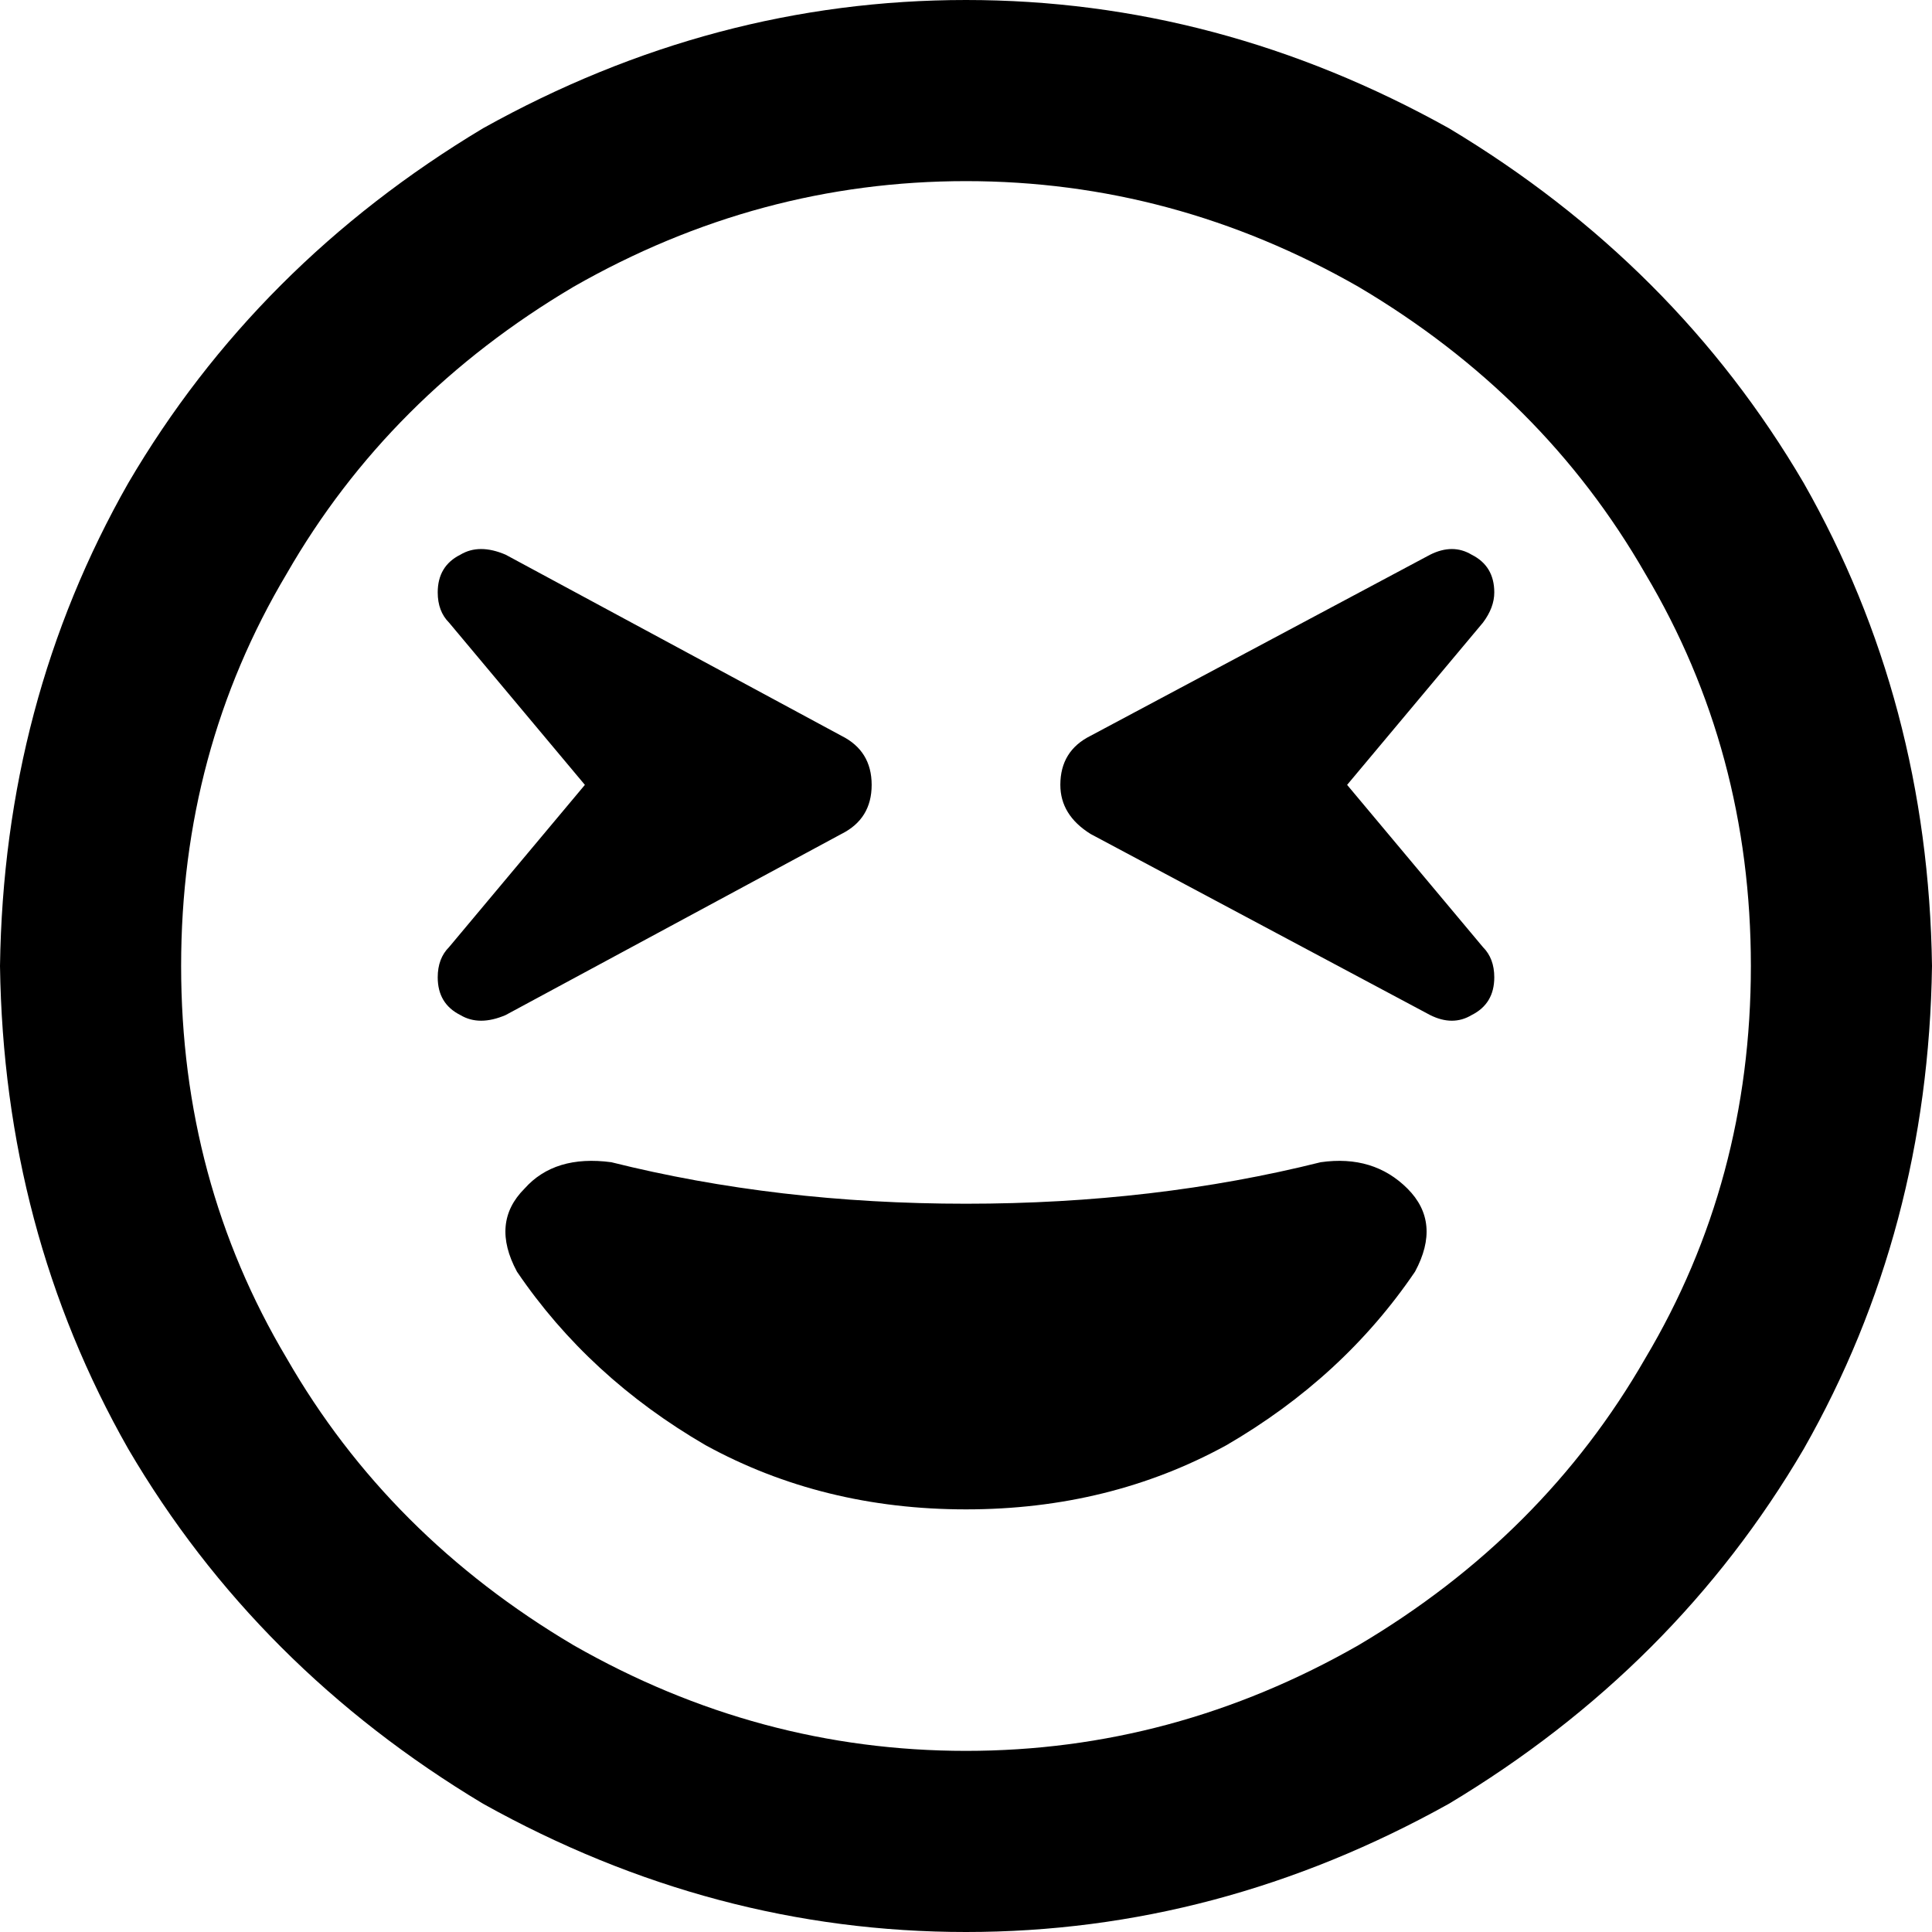 <svg xmlns="http://www.w3.org/2000/svg" viewBox="0 0 512 512">
  <path d="M 464 256 Q 464 199 436 152 L 436 152 L 436 152 Q 409 105 360 76 Q 311 48 256 48 Q 201 48 152 76 Q 103 105 76 152 Q 48 199 48 256 Q 48 313 76 360 Q 103 407 152 436 Q 201 464 256 464 Q 311 464 360 436 Q 409 407 436 360 Q 464 313 464 256 L 464 256 Z M 0 256 Q 1 186 34 128 L 34 128 L 34 128 Q 68 70 128 34 Q 189 0 256 0 Q 323 0 384 34 Q 444 70 478 128 Q 511 186 512 256 Q 511 326 478 384 Q 444 442 384 478 Q 323 512 256 512 Q 189 512 128 478 Q 68 442 34 384 Q 1 326 0 256 L 0 256 Z M 350 308 Q 364 306 373 315 L 373 315 L 373 315 Q 382 324 375 337 Q 356 365 325 383 Q 294 400 256 400 Q 218 400 187 383 Q 156 365 137 337 Q 130 324 139 315 Q 147 306 162 308 Q 206 319 256 319 Q 306 319 350 308 L 350 308 Z M 134 147 L 223 195 L 134 147 L 223 195 Q 231 199 231 208 Q 231 217 223 221 L 134 269 L 134 269 Q 127 272 122 269 Q 116 266 116 259 Q 116 254 119 251 L 155 208 L 155 208 L 119 165 L 119 165 Q 116 162 116 157 Q 116 150 122 147 Q 127 144 134 147 L 134 147 Z M 396 157 Q 396 161 393 165 L 357 208 L 357 208 L 393 251 L 393 251 Q 396 254 396 259 Q 396 266 390 269 Q 385 272 379 269 L 289 221 L 289 221 Q 281 216 281 208 Q 281 199 289 195 L 379 147 L 379 147 Q 385 144 390 147 Q 396 150 396 157 L 396 157 Z" />
</svg>